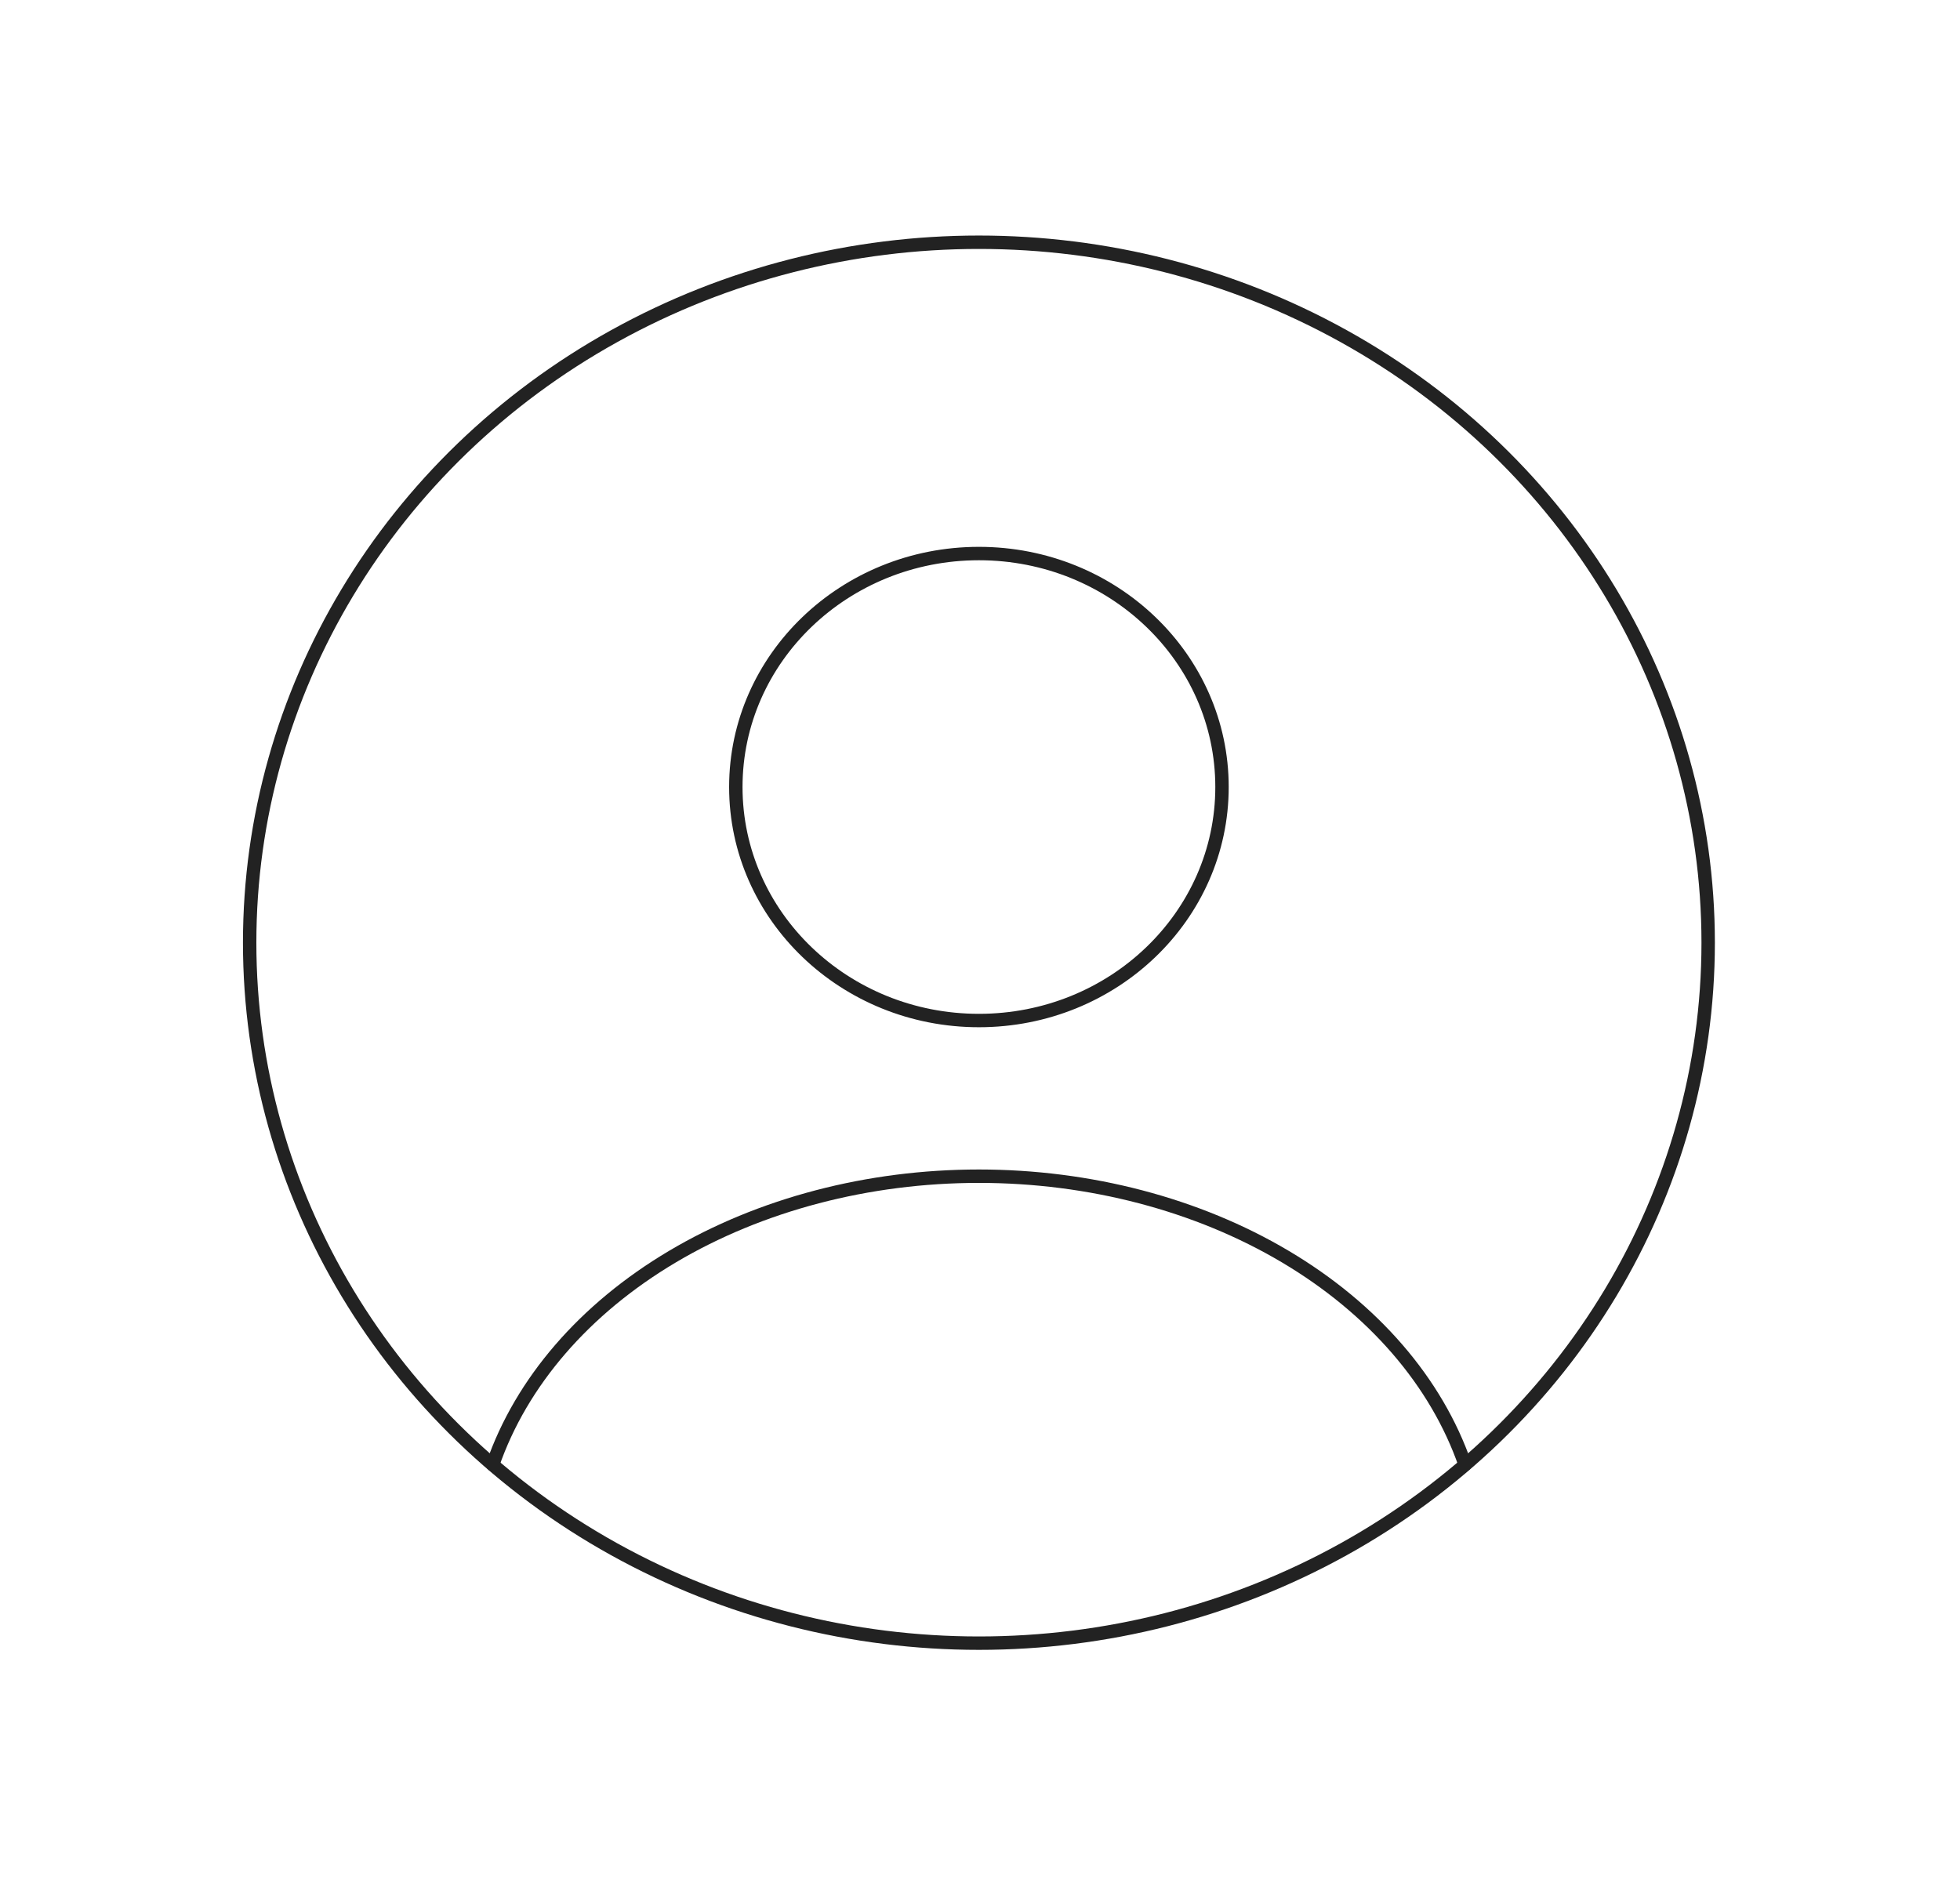 <svg width="112" height="108" viewBox="0 0 112 108" fill="none" xmlns="http://www.w3.org/2000/svg">
<ellipse cx="55.938" cy="44.979" rx="13.891" ry="13.344" stroke="#222222" stroke-width="0.766" stroke-linecap="round"/>
<ellipse cx="55.938" cy="53.875" rx="41.672" ry="40.031" stroke="#222222" stroke-width="0.766"/>
<path d="M83.719 83.702C82.08 78.973 78.469 74.795 73.446 71.814C68.423 68.834 62.269 67.219 55.938 67.219C49.606 67.219 43.452 68.834 38.429 71.814C33.406 74.795 29.795 78.973 28.156 83.702" stroke="#222222" stroke-width="0.766" stroke-linecap="round"/>
</svg>
